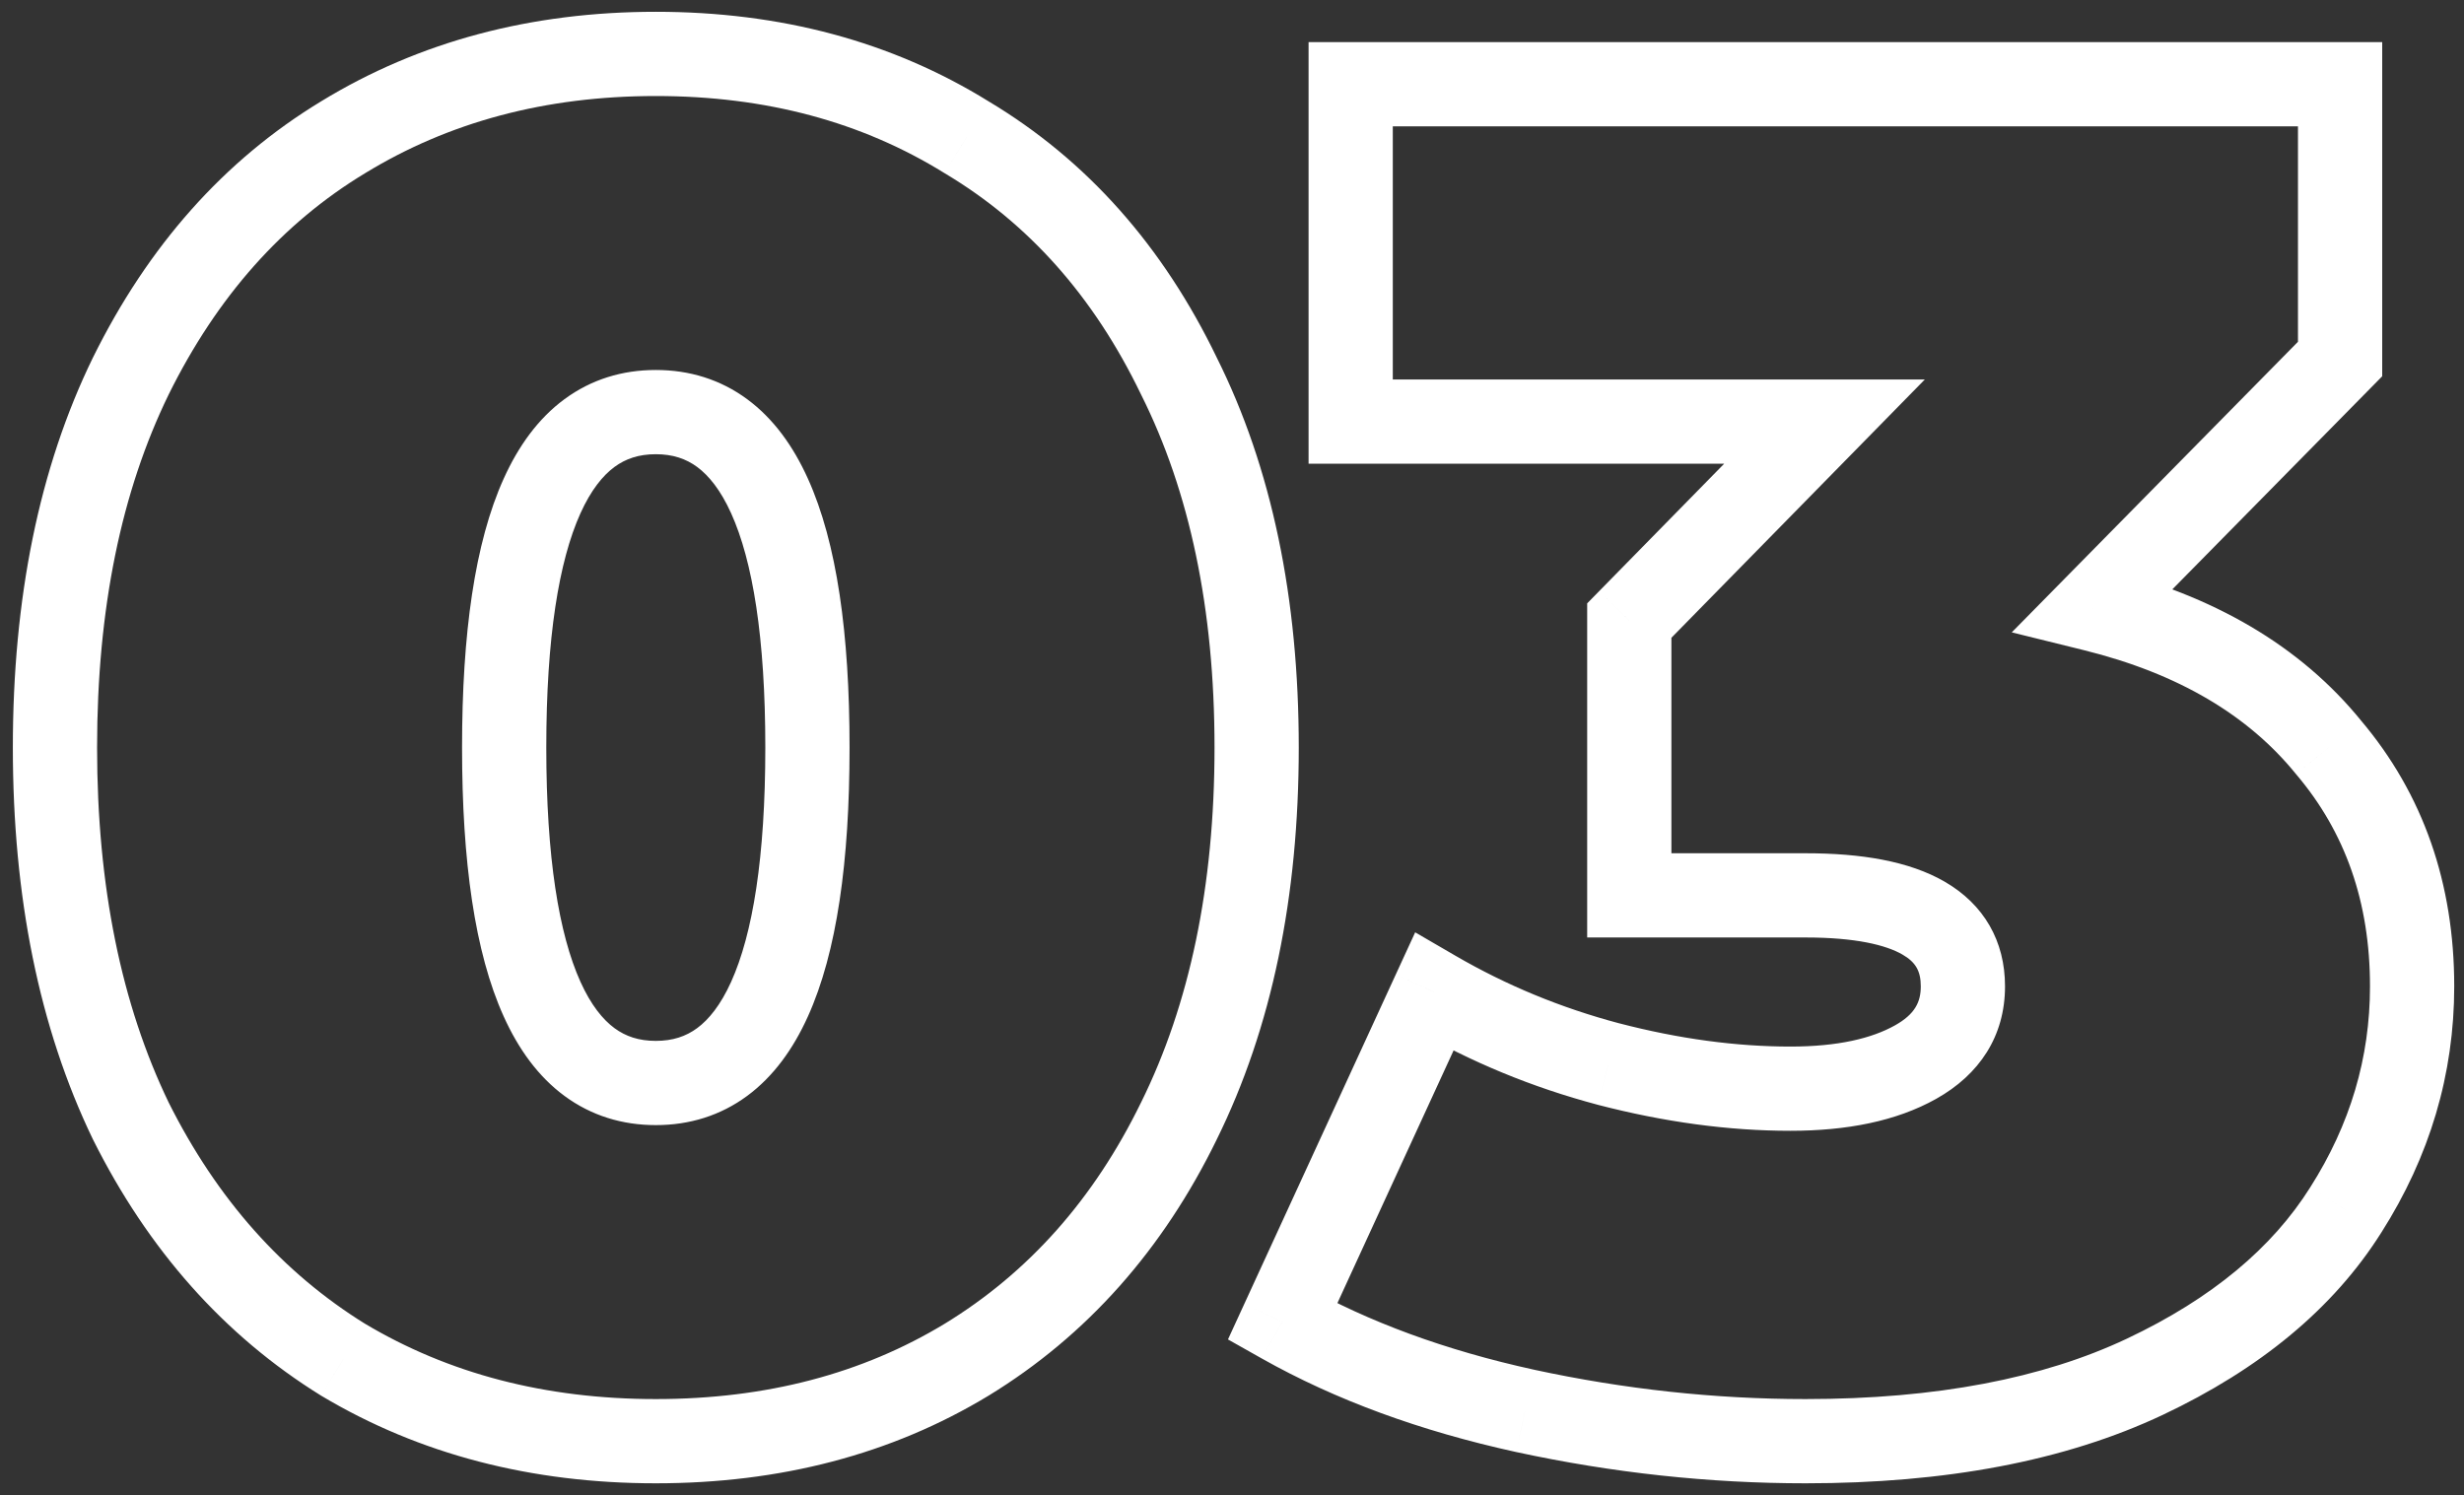<svg width="117" height="71" viewBox="0 0 117 71" fill="none" xmlns="http://www.w3.org/2000/svg">
<rect x="0" y="0" width="117" height="71" fill="#333333" stroke="none"/>
<path d="M16.29 64.57L15.236 66.27L15.25 66.279L15.264 66.287L16.29 64.57ZM6.21 53.23L4.408 54.098L4.415 54.111L4.421 54.124L6.21 53.23ZM6.21 17.86L4.417 16.974L4.412 16.983L6.21 17.86ZM16.29 6.52L17.326 8.231L17.333 8.227L16.29 6.52ZM45.9 6.52L44.846 8.22L44.86 8.229L44.874 8.237L45.9 6.52ZM55.98 17.86L54.178 18.728L54.185 18.741L54.191 18.754L55.98 17.86ZM55.98 53.23L54.187 52.344L54.182 52.353L55.98 53.23ZM45.9 64.57L46.936 66.281L46.943 66.277L45.9 64.57ZM31.14 66.44C25.881 66.44 21.293 65.228 17.316 62.853L15.264 66.287C19.927 69.072 25.239 70.44 31.14 70.44V66.44ZM17.343 62.87C13.429 60.444 10.31 56.958 7.999 52.336L4.421 54.124C7.03 59.343 10.631 63.416 15.236 66.27L17.343 62.87ZM8.012 52.362C5.769 47.709 4.61 42.109 4.61 35.5H0.61C0.61 42.571 1.851 48.791 4.408 54.098L8.012 52.362ZM4.61 35.5C4.61 28.89 5.77 23.324 8.008 18.737L4.412 16.983C1.85 22.236 0.61 28.43 0.61 35.5H4.61ZM8.003 18.746C10.315 14.067 13.428 10.591 17.326 8.231L15.254 4.809C10.632 7.609 7.025 11.693 4.417 16.974L8.003 18.746ZM17.333 8.227C21.307 5.798 25.889 4.56 31.14 4.56V0.56C25.231 0.56 19.913 1.962 15.247 4.813L17.333 8.227ZM31.14 4.56C36.391 4.56 40.938 5.798 44.846 8.22L46.953 4.82C42.342 1.962 37.049 0.56 31.14 0.56V4.56ZM44.874 8.237C48.825 10.597 51.931 14.065 54.178 18.728L57.782 16.992C55.229 11.695 51.615 7.603 46.925 4.803L44.874 8.237ZM54.191 18.754C56.483 23.337 57.67 28.896 57.67 35.5H61.67C61.67 28.424 60.397 22.223 57.769 16.966L54.191 18.754ZM57.67 35.5C57.67 42.102 56.483 47.696 54.187 52.344L57.773 54.116C60.397 48.804 61.67 42.578 61.67 35.5H57.67ZM54.182 52.353C51.936 56.959 48.825 60.439 44.857 62.863L46.943 66.277C51.615 63.421 55.224 59.341 57.778 54.107L54.182 52.353ZM44.864 62.859C40.953 65.228 36.4 66.44 31.14 66.44V70.44C37.04 70.44 42.327 69.072 46.936 66.281L44.864 62.859ZM31.14 53.43C32.734 53.43 34.208 52.98 35.477 52.044C36.724 51.124 37.663 49.819 38.362 48.271C39.74 45.224 40.34 40.898 40.34 35.5H36.34C36.34 40.722 35.74 44.361 34.718 46.624C34.217 47.731 33.656 48.417 33.103 48.825C32.572 49.216 31.946 49.43 31.14 49.43V53.43ZM40.34 35.5C40.34 30.102 39.74 25.776 38.362 22.729C37.663 21.181 36.724 19.875 35.477 18.956C34.208 18.02 32.734 17.57 31.14 17.57V21.57C31.946 21.57 32.572 21.784 33.103 22.175C33.656 22.583 34.217 23.269 34.718 24.376C35.74 26.639 36.34 30.278 36.34 35.5H40.34ZM31.14 17.57C29.546 17.57 28.073 18.02 26.803 18.956C25.556 19.875 24.617 21.181 23.918 22.729C22.54 25.776 21.94 30.102 21.94 35.5H25.94C25.94 30.278 26.54 26.639 27.562 24.376C28.063 23.269 28.624 22.583 29.177 22.175C29.707 21.784 30.334 21.57 31.14 21.57V17.57ZM21.94 35.5C21.94 40.898 22.54 45.224 23.918 48.271C24.617 49.819 25.556 51.124 26.803 52.044C28.073 52.98 29.546 53.43 31.14 53.43V49.43C30.334 49.43 29.707 49.216 29.177 48.825C28.624 48.417 28.063 47.731 27.562 46.624C26.54 44.361 25.94 40.722 25.94 35.5H21.94ZM99.416 28.93L97.991 27.527L95.526 30.03L98.936 30.872L99.416 28.93ZM110.576 35.5L109.022 36.76L109.035 36.776L109.049 36.792L110.576 35.5ZM111.386 57.46L109.698 56.386L109.693 56.394L111.386 57.46ZM101.846 65.38L102.7 67.189L101.846 65.38ZM72.416 67L71.987 68.954L71.993 68.955L72.416 67ZM60.895 62.77L59.078 61.934L58.309 63.608L59.913 64.512L60.895 62.77ZM68.096 47.11L69.101 45.381L67.198 44.275L66.278 46.275L68.096 47.11ZM76.376 50.53L75.863 52.463L75.872 52.466L76.376 50.53ZM90.956 50.44L89.978 48.695L90.956 50.44ZM77.365 42.52H75.365V44.52H77.365V42.52ZM77.365 29.47L75.938 28.069L75.365 28.653V29.47H77.365ZM86.635 20.02L88.063 21.421L91.399 18.02H86.635V20.02ZM64.135 20.02H62.136V22.02H64.135V20.02ZM64.135 4V2H62.136V4H64.135ZM111.116 4H113.116V2H111.116V4ZM111.116 17.05L112.541 18.453L113.116 17.869V17.05H111.116ZM98.936 30.872C103.47 31.991 106.773 33.988 109.022 36.76L112.129 34.24C109.218 30.652 105.081 28.269 99.895 26.988L98.936 30.872ZM109.049 36.792C111.356 39.519 112.536 42.829 112.536 46.84H116.536C116.536 41.971 115.075 37.721 112.102 34.208L109.049 36.792ZM112.536 46.84C112.536 50.226 111.602 53.395 109.698 56.386L113.073 58.534C115.37 54.925 116.536 51.014 116.536 46.84H112.536ZM109.693 56.394C107.901 59.24 105.052 61.654 100.992 63.572L102.7 67.189C107.279 65.026 110.79 62.16 113.078 58.526L109.693 56.394ZM100.992 63.572C97.014 65.45 91.957 66.44 85.736 66.44V70.44C92.354 70.44 98.037 69.39 102.7 67.189L100.992 63.572ZM85.736 66.44C81.441 66.44 77.142 65.976 72.838 65.045L71.993 68.955C76.569 69.944 81.15 70.44 85.736 70.44V66.44ZM72.844 65.046C68.623 64.121 64.976 62.774 61.878 61.028L59.913 64.512C63.415 66.486 67.448 67.959 71.987 68.954L72.844 65.046ZM62.713 63.605L69.913 47.946L66.278 46.275L59.078 61.934L62.713 63.605ZM67.09 48.839C69.828 50.43 72.754 51.638 75.863 52.463L76.888 48.597C74.118 47.862 71.523 46.79 69.101 45.381L67.09 48.839ZM75.872 52.466C79.017 53.283 82.066 53.7 85.016 53.7V49.7C82.445 49.7 79.734 49.337 76.879 48.594L75.872 52.466ZM85.016 53.7C87.679 53.7 90.033 53.249 91.933 52.185L89.978 48.695C88.878 49.311 87.272 49.7 85.016 49.7V53.7ZM91.933 52.185C93.986 51.035 95.206 49.21 95.206 46.84H91.206C91.206 47.59 90.925 48.165 89.978 48.695L91.933 52.185ZM95.206 46.84C95.206 44.687 94.203 42.947 92.339 41.869C90.642 40.887 88.353 40.52 85.736 40.52V44.52C88.098 44.52 89.544 44.873 90.337 45.331C90.963 45.693 91.206 46.113 91.206 46.84H95.206ZM85.736 40.52H77.365V44.52H85.736V40.52ZM79.365 42.52V29.47H75.365V42.52H79.365ZM78.793 30.87L88.063 21.421L85.208 18.619L75.938 28.069L78.793 30.87ZM86.635 18.02H64.135V22.02H86.635V18.02ZM66.135 20.02V4H62.136V20.02H66.135ZM64.135 6H111.116V2H64.135V6ZM109.116 4V17.05H113.116V4H109.116ZM109.691 15.647L97.991 27.527L100.841 30.333L112.541 18.453L109.691 15.647Z" fill="white"/>
</svg>
